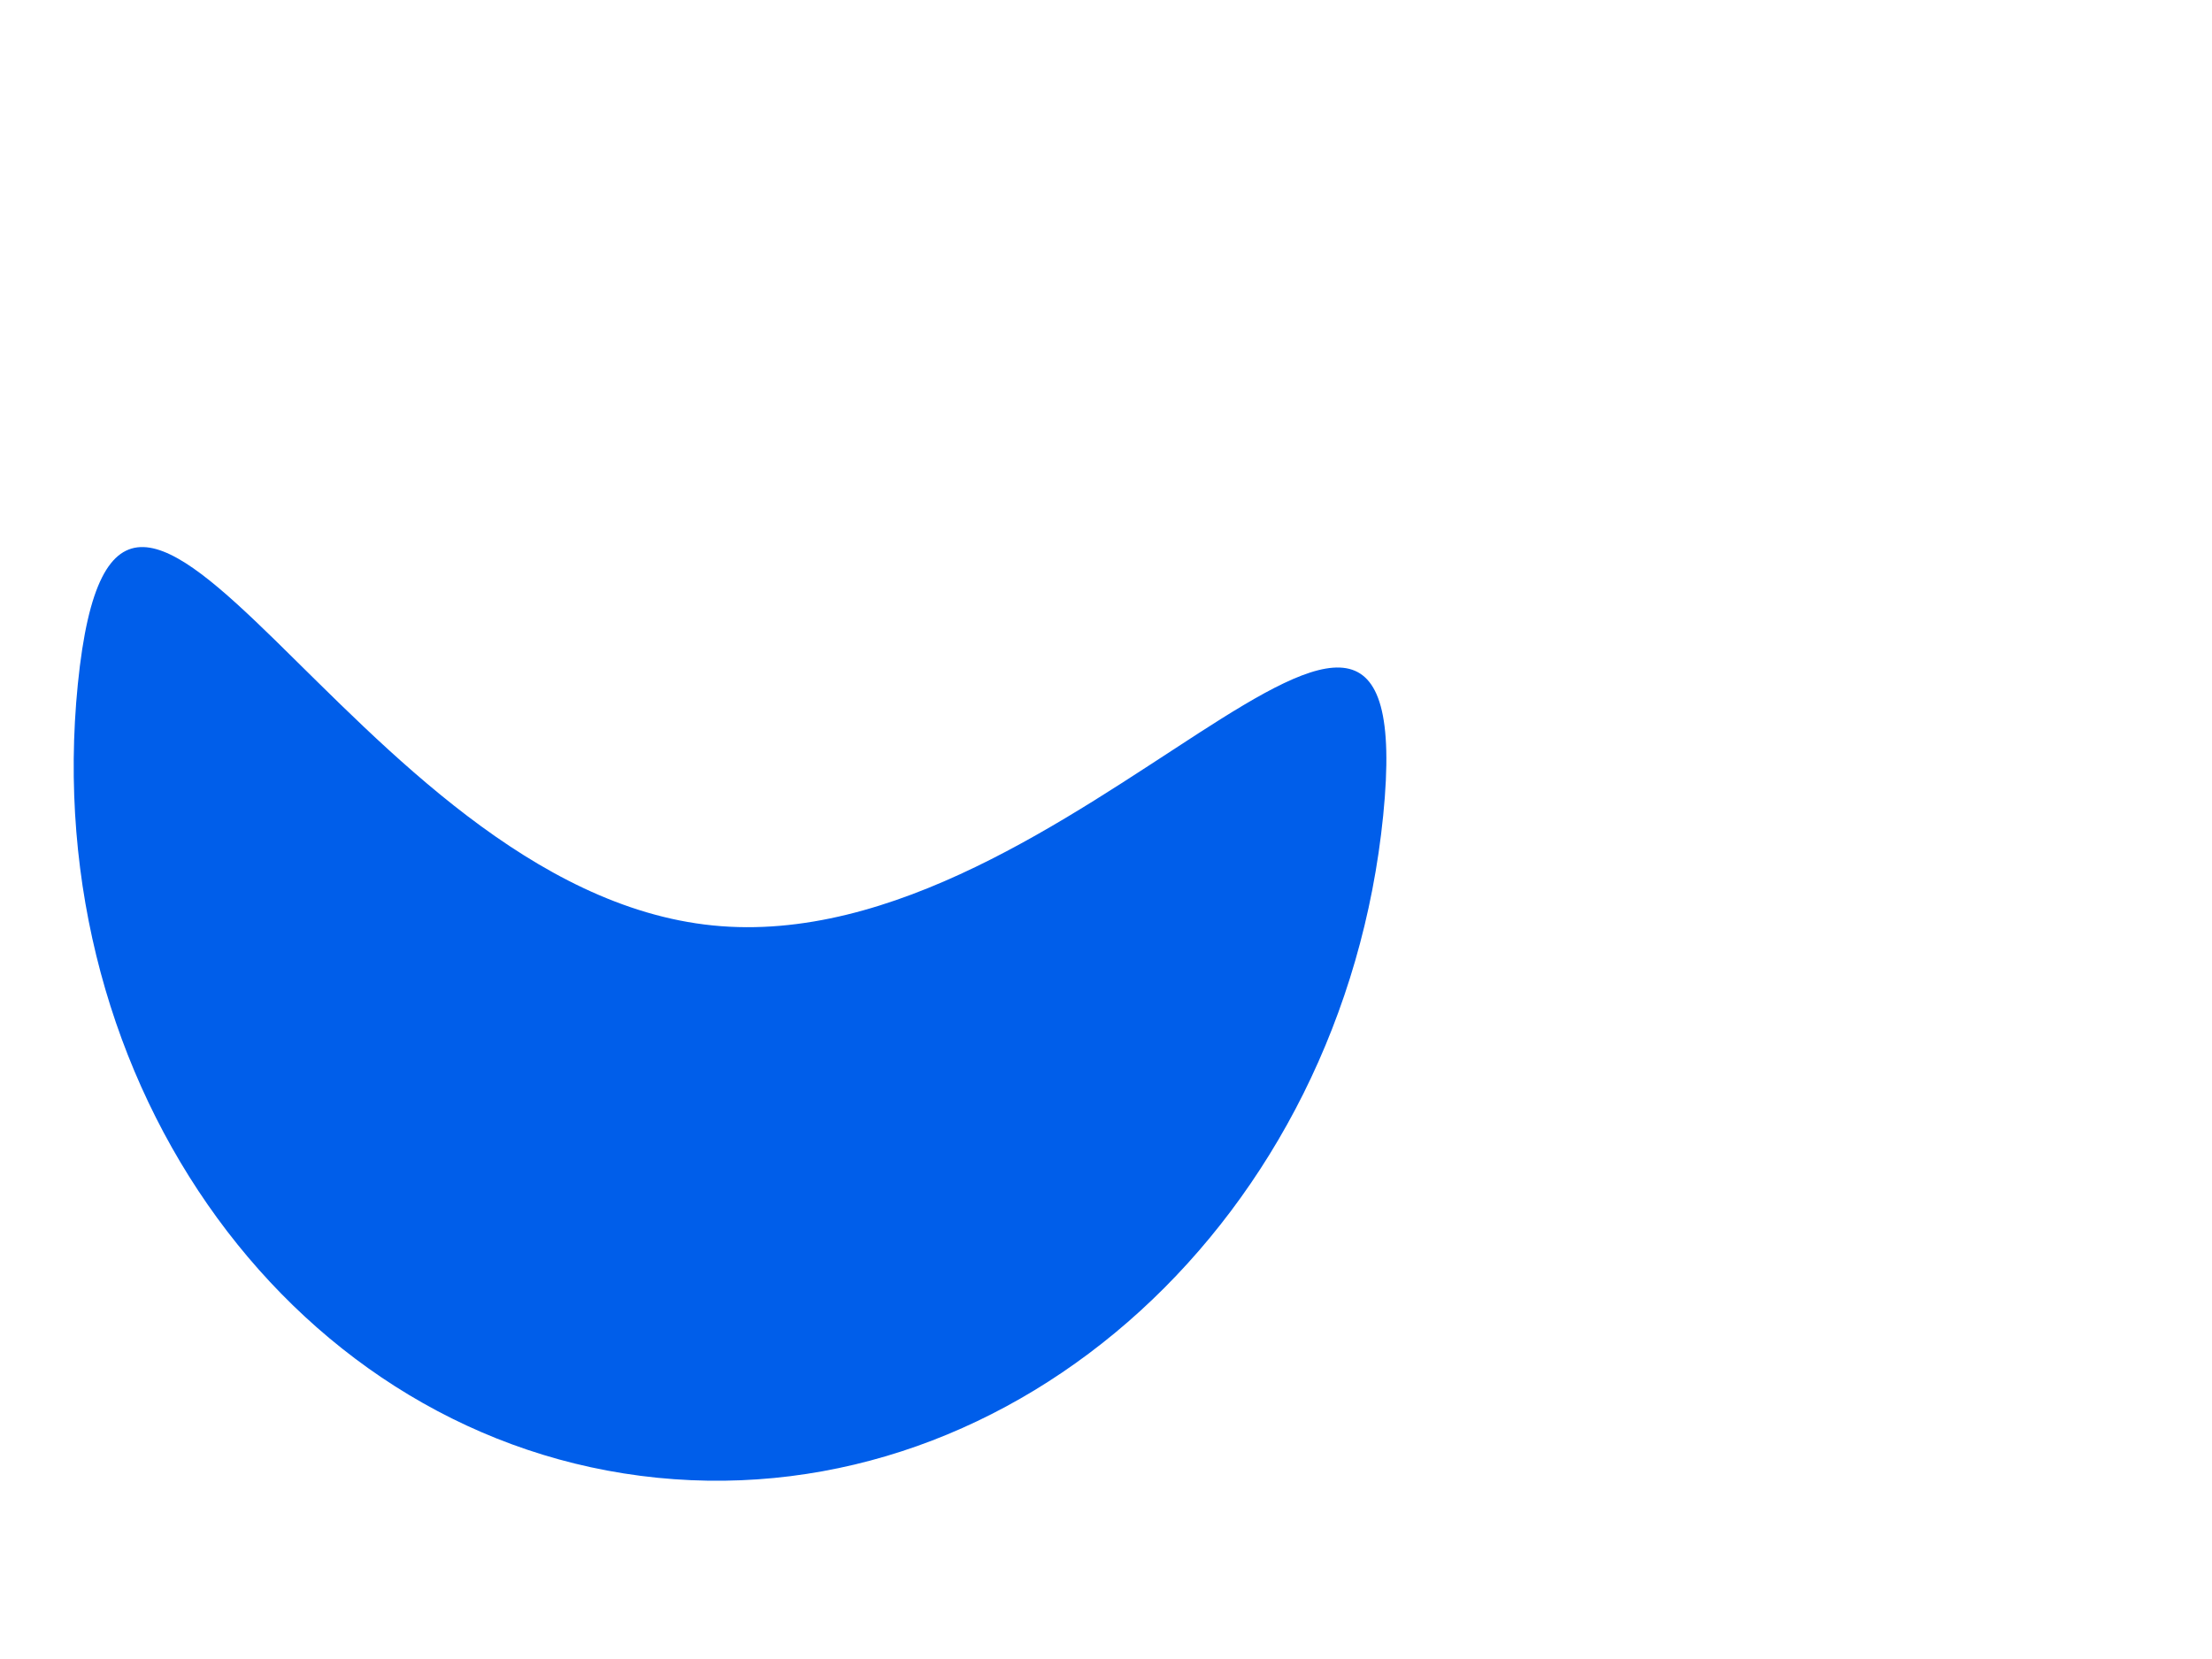 <svg width="16" height="12" viewBox="0 0 16 12" fill="none" xmlns="http://www.w3.org/2000/svg">
<path d="M5.156 6.694C7.763 6.957 10.297 2.991 10.005 5.899C9.712 8.807 7.361 10.951 4.754 10.689C2.147 10.426 0.271 7.856 0.563 4.948C0.856 2.04 2.549 6.432 5.156 6.694Z" fill="#005EEA"/>
</svg>
